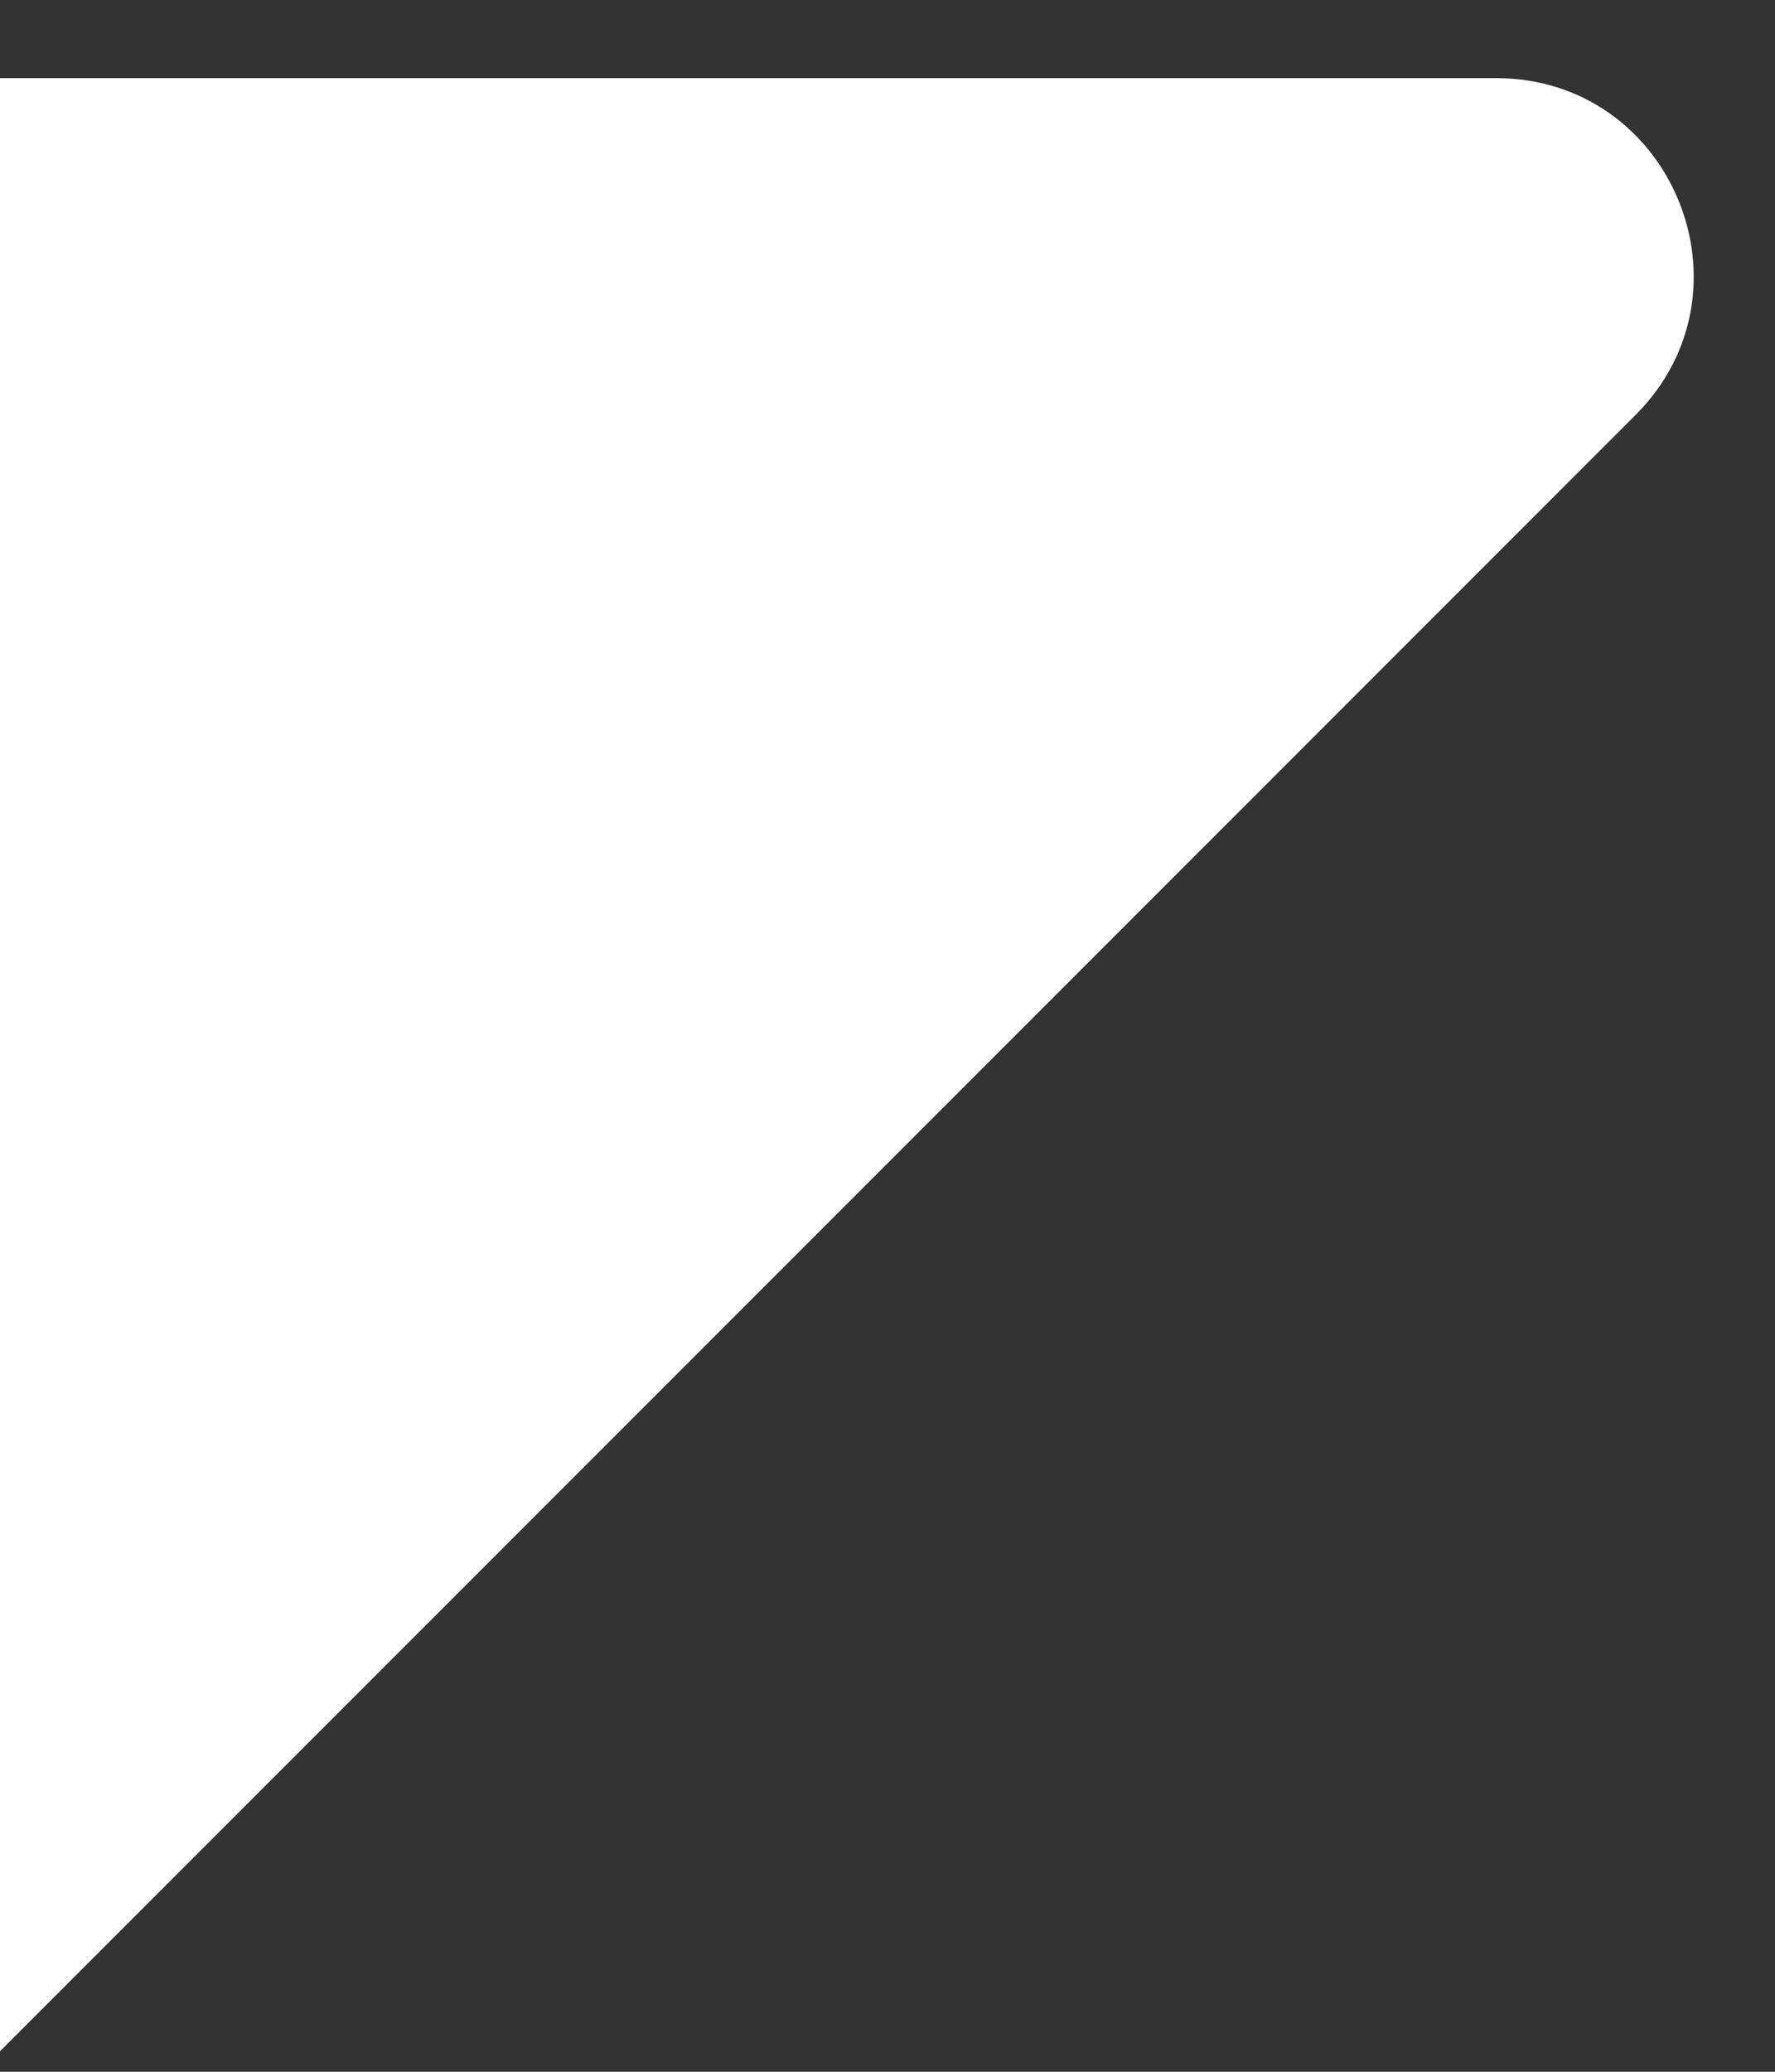 <svg width="18" height="21" viewBox="0 0 18 21" fill="none" xmlns="http://www.w3.org/2000/svg">
<rect x="0" y="0" width="18" height="21" fill="#333333" stroke="none"/>
<path d="M0 0.792H15.172C16.953 0.792 17.846 2.946 16.586 4.206L0 20.792V0.792Z" fill="white"/>
</svg>
